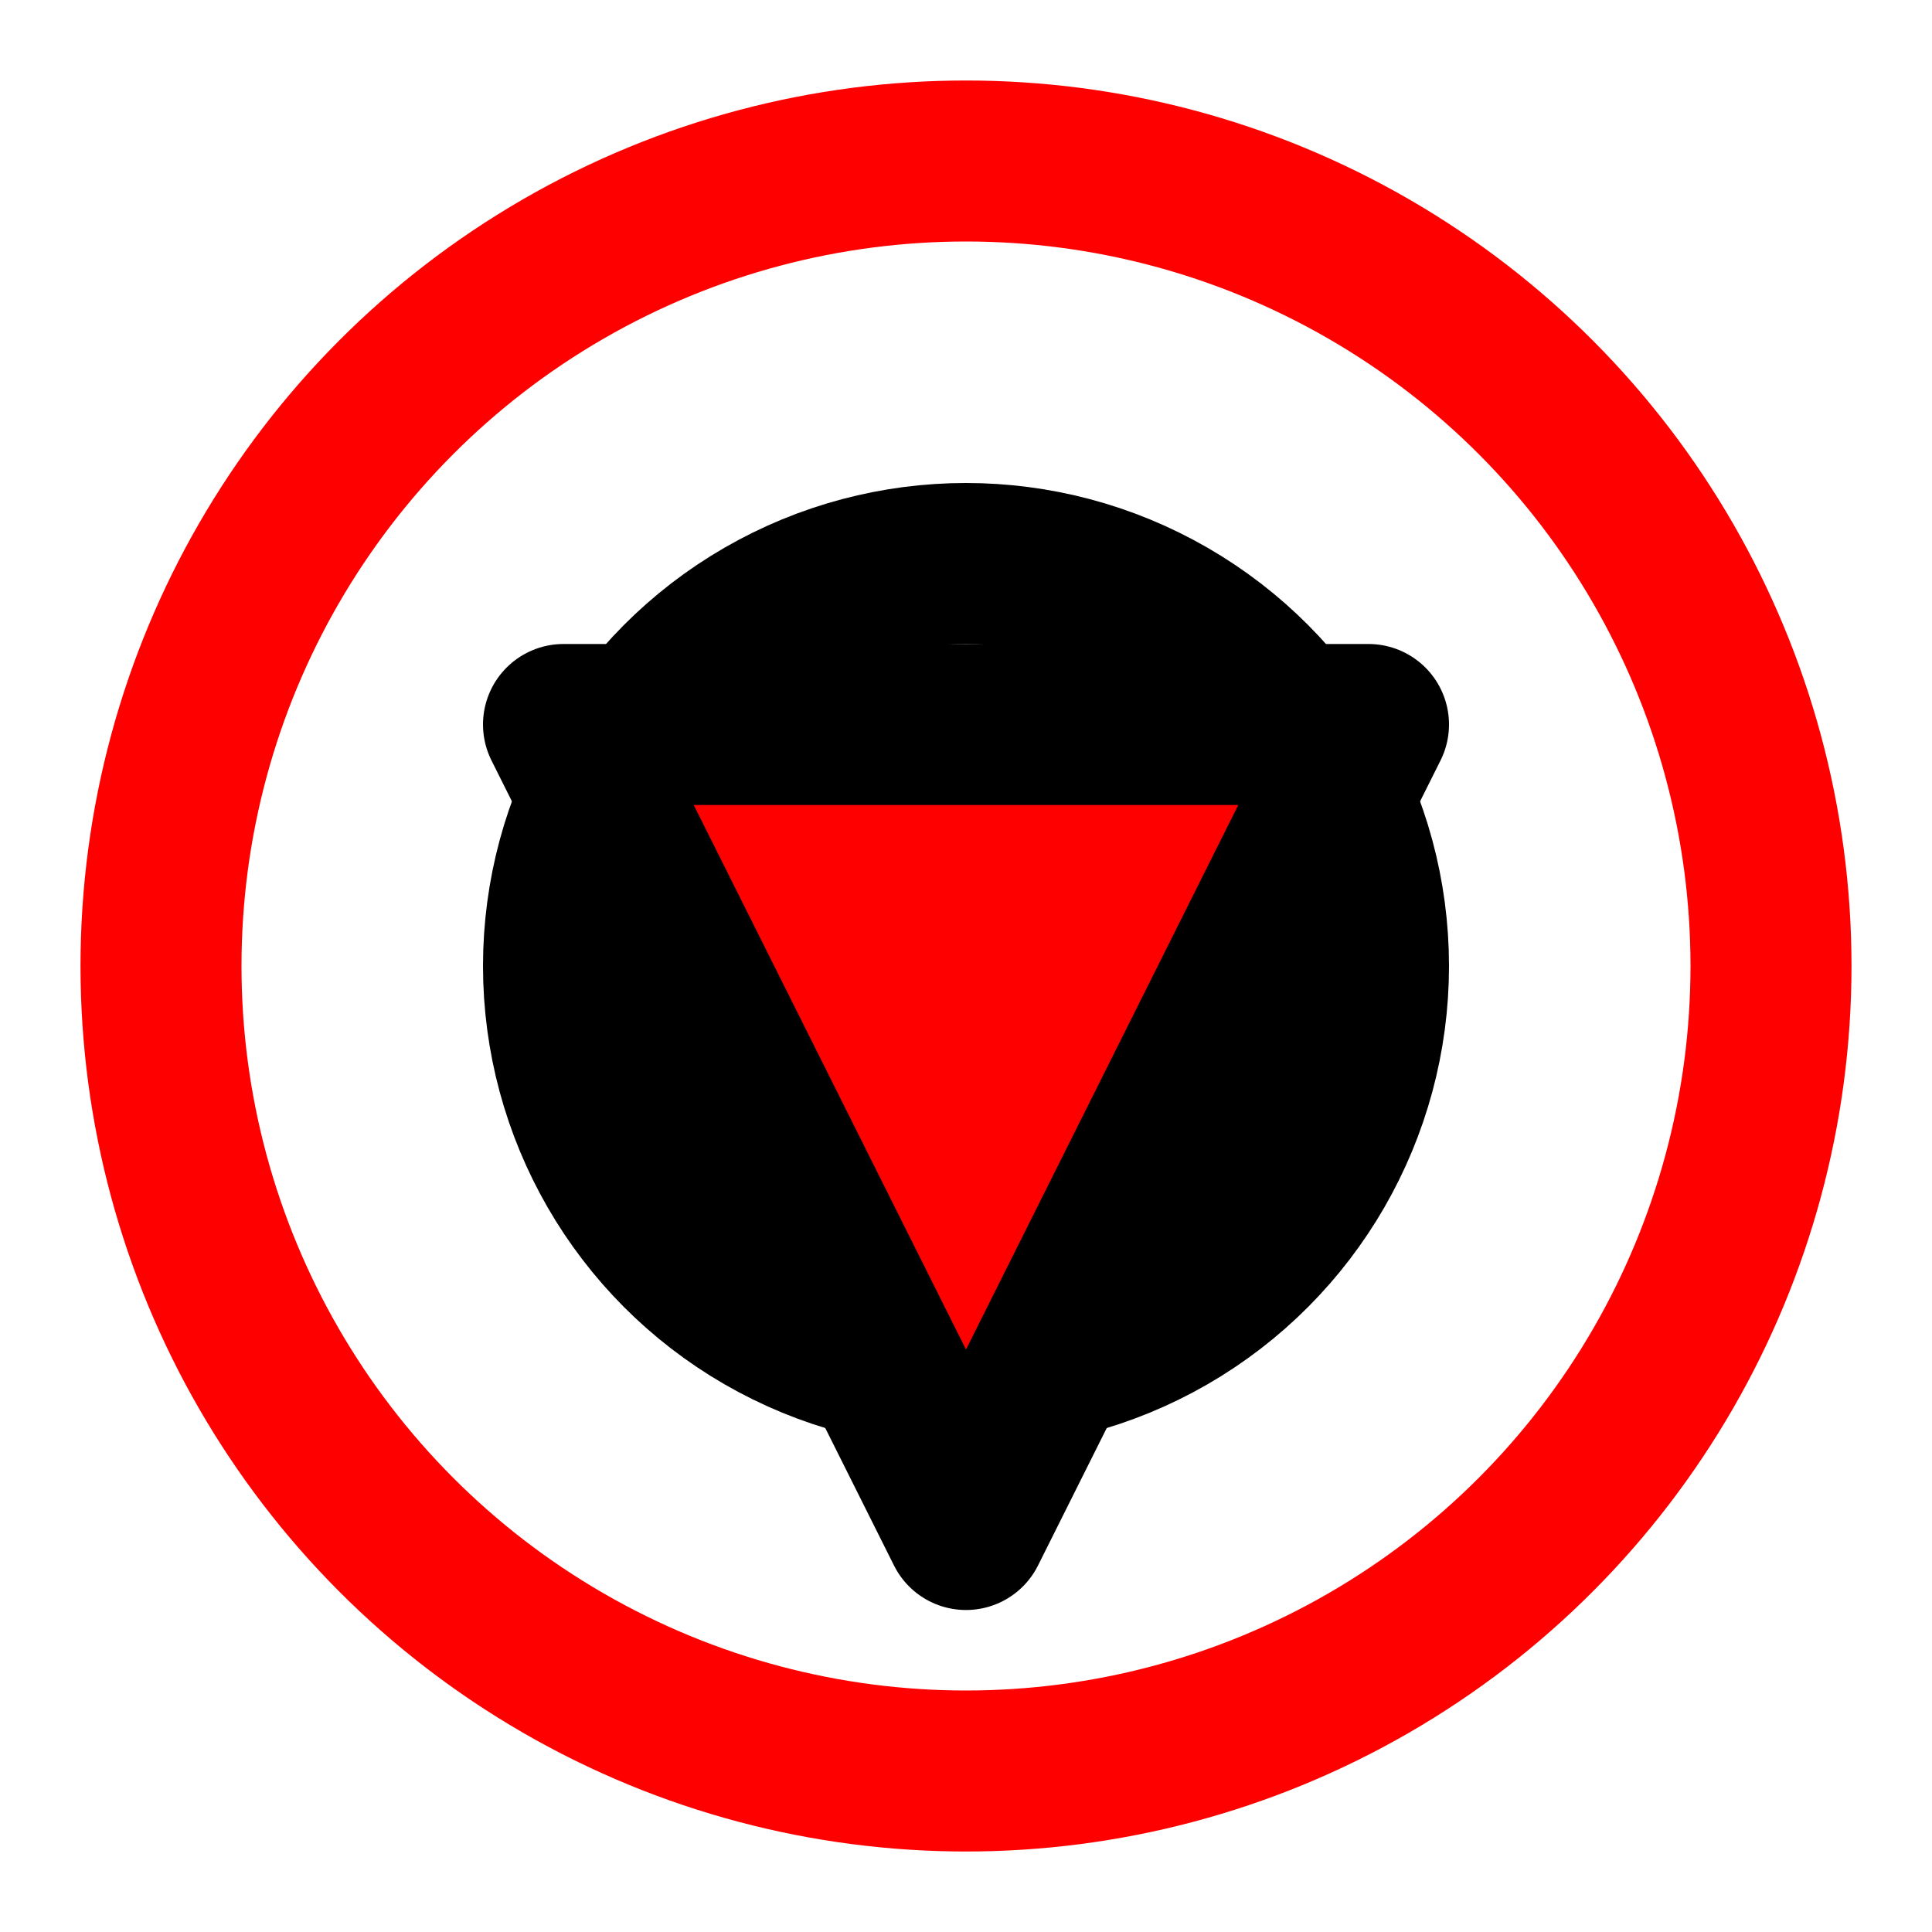 <svg xmlns="http://www.w3.org/2000/svg" viewBox="0 0 24 24" width="48" height="48" fill="none" stroke="black" stroke-width="2" stroke-linecap="round" stroke-linejoin="round">
    <!-- Dış çember -->
    <circle stroke="red" cx="12" cy="12" r="10" />

    <!-- İç çember -->
    <circle cx="12" cy="12" r="5" />

    <!-- Çapraz kırmızı ok -->
    <polygon points="12,19 7,9 17,9" fill="red" />
</svg>